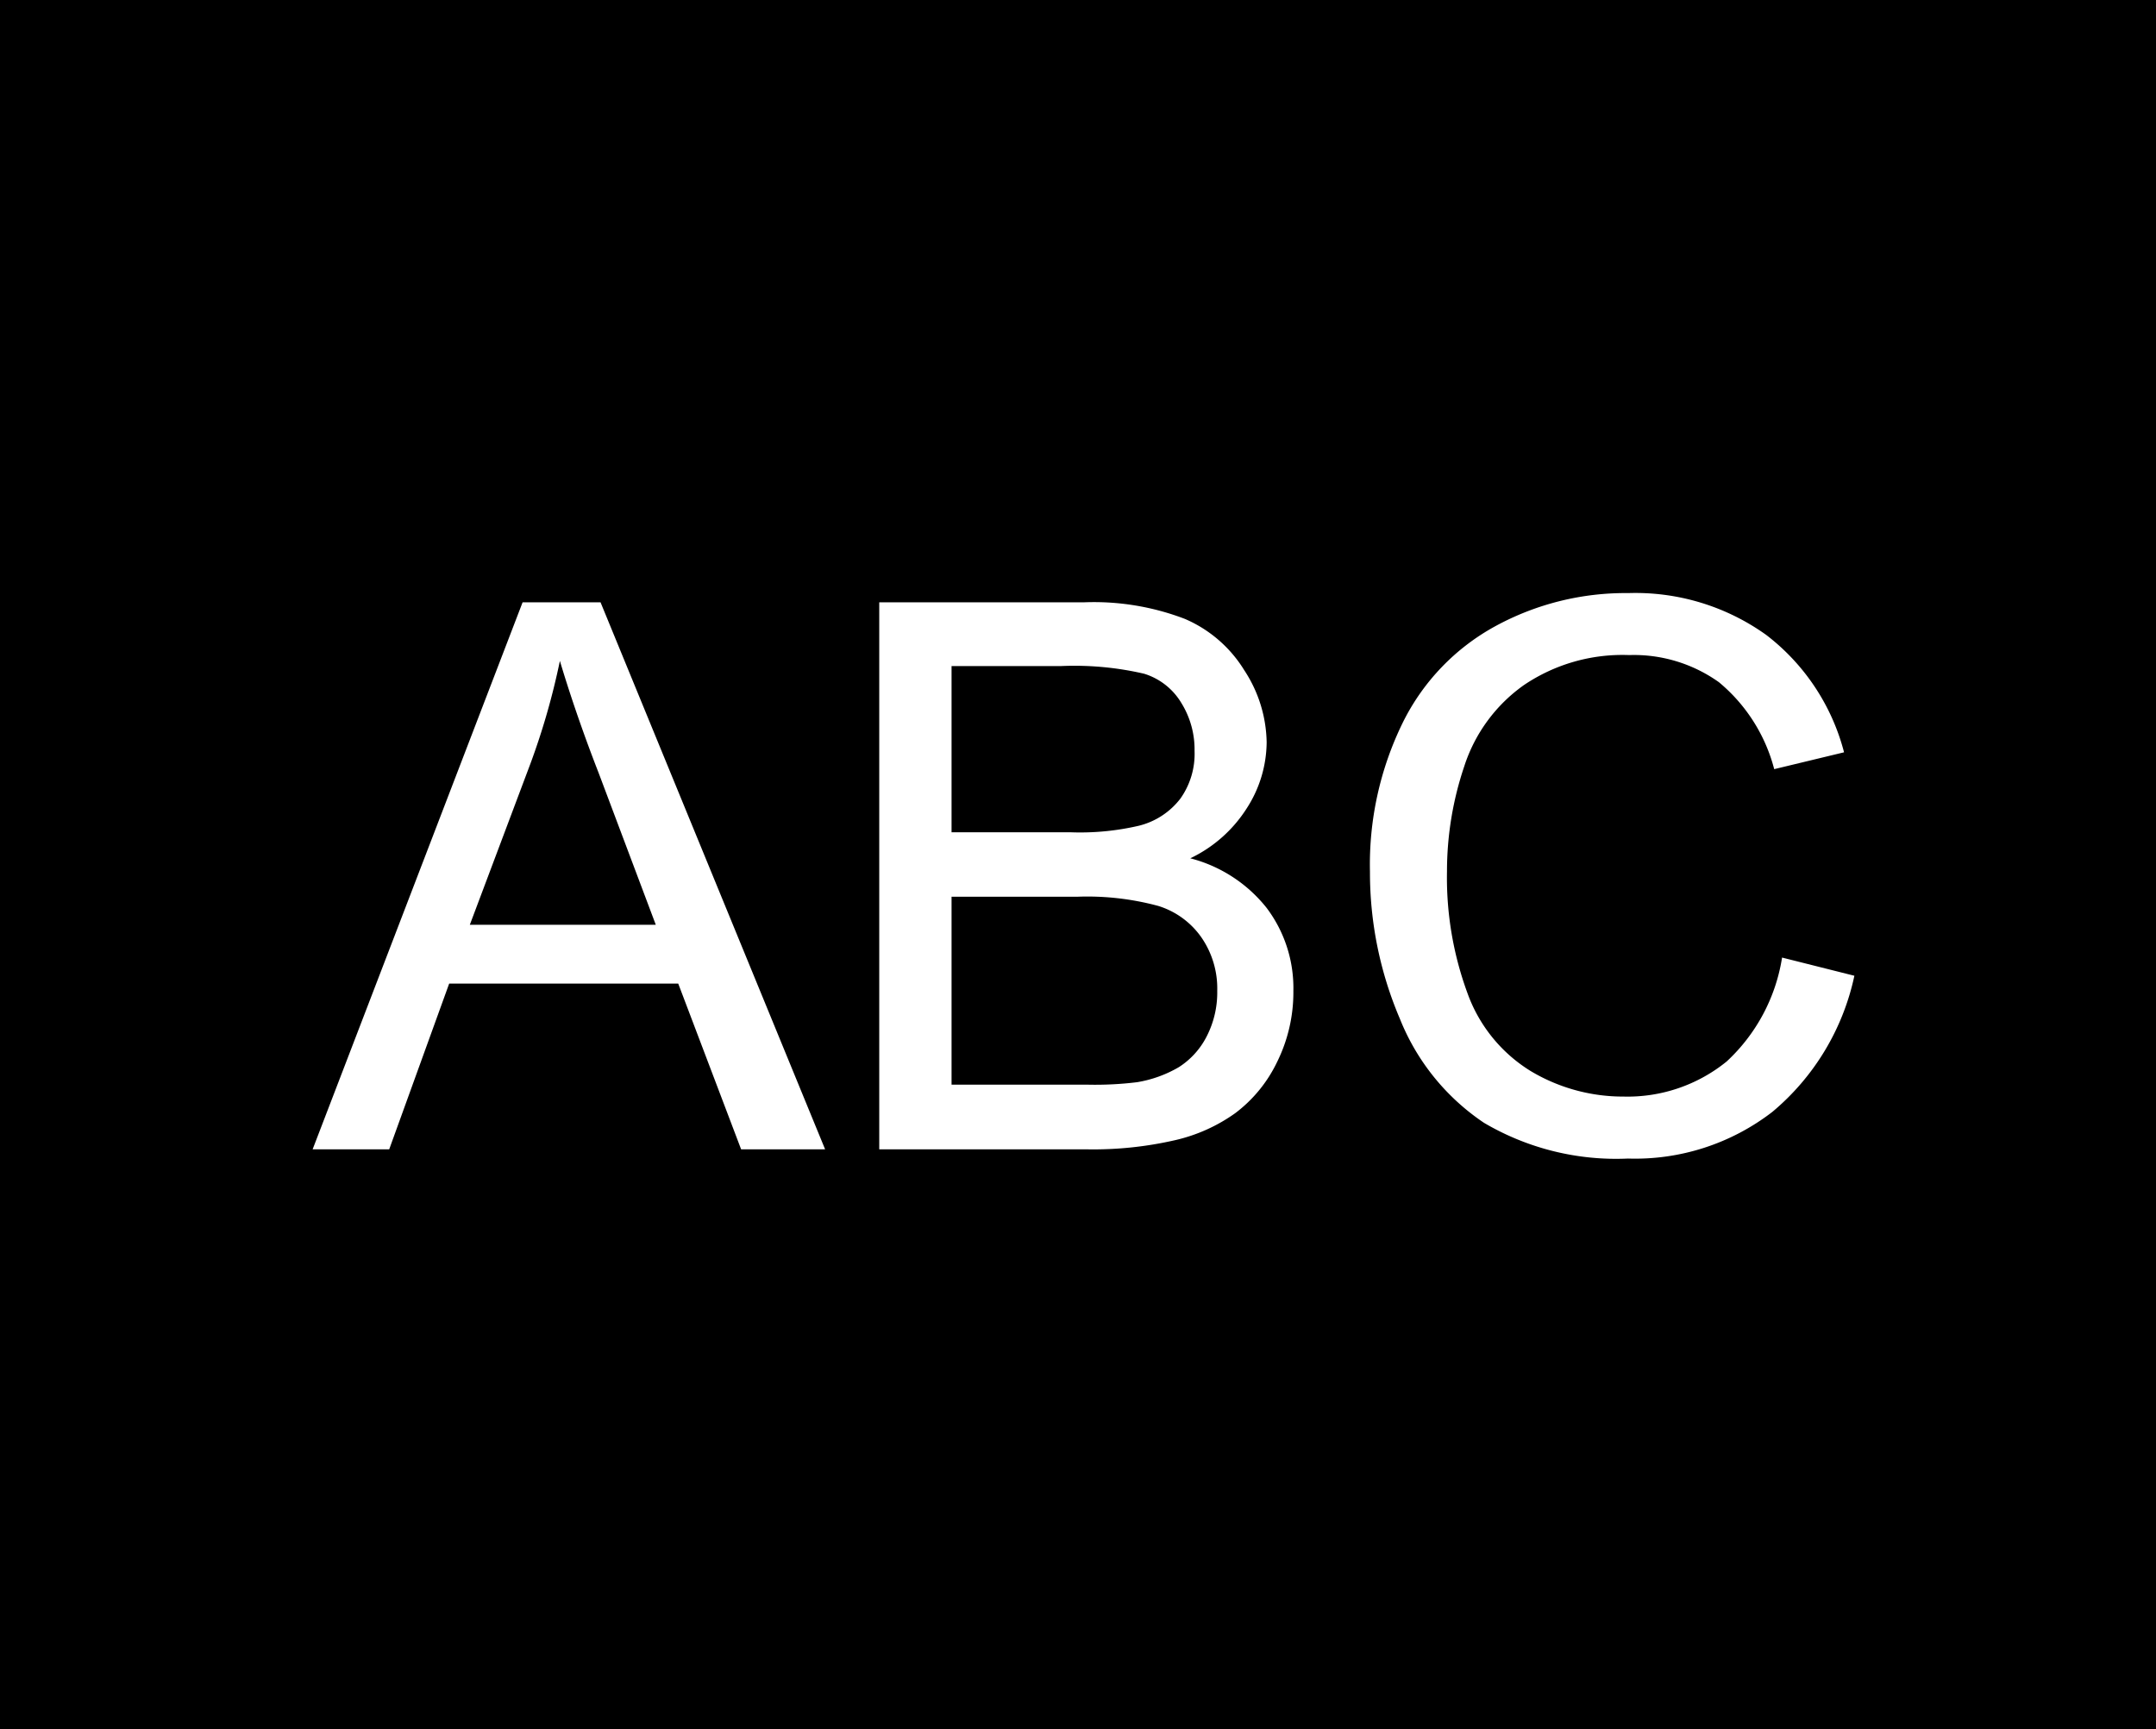 <svg id="Ebene_1" data-name="Ebene 1" xmlns="http://www.w3.org/2000/svg" viewBox="0 0 96 77">
  <title>filled-box</title>
  <rect width="96" height="77"/>
  <g>
    <path d="M15.92,62.18l9.35-24.36h3.47l10,24.36H35L32.2,54.8H22l-2.67,7.38Zm7-10H31.2l-2.54-6.75c-.78-2-1.35-3.73-1.73-5A31.66,31.66,0,0,1,25.62,45Z" transform="translate(-2 -11)" style="fill: #fff"/>
    <path d="M41.15,62.18V37.82h9.14a11.31,11.31,0,0,1,4.47.74,5.77,5.77,0,0,1,2.64,2.28,6,6,0,0,1,1,3.21A5.48,5.48,0,0,1,57.51,47,6.07,6.07,0,0,1,55,49.22a6.37,6.37,0,0,1,3.4,2.21,5.93,5.93,0,0,1,1.19,3.69,7,7,0,0,1-.73,3.18A6.2,6.2,0,0,1,57,60.57a7.47,7.47,0,0,1-2.67,1.2,16.29,16.29,0,0,1-3.93.41Zm3.22-14.12h5.27a11.56,11.56,0,0,0,3.07-.29,3.34,3.34,0,0,0,1.85-1.21,3.44,3.44,0,0,0,.63-2.12,3.93,3.93,0,0,0-.59-2.14A2.94,2.94,0,0,0,52.94,41a13.72,13.72,0,0,0-3.7-.34H44.37Zm0,11.24h6.06a15.25,15.25,0,0,0,2.2-.11,5.42,5.42,0,0,0,1.86-.67,3.51,3.51,0,0,0,1.23-1.35,4.28,4.28,0,0,0,.48-2.05,4,4,0,0,0-.7-2.37,3.66,3.66,0,0,0-1.93-1.41A12.1,12.1,0,0,0,50,50.93H44.37Z" transform="translate(-2 -11)" style="fill: #fff"/>
    <path d="M81.35,53.64l3.22.81a10.85,10.85,0,0,1-3.65,6.06,10,10,0,0,1-6.43,2.08A11.58,11.58,0,0,1,68.08,61a10.07,10.07,0,0,1-3.75-4.64A16.58,16.58,0,0,1,63,49.82a14.35,14.35,0,0,1,1.46-6.64,9.87,9.87,0,0,1,4.13-4.3,12.1,12.1,0,0,1,5.91-1.47,10,10,0,0,1,6.14,1.86,9.63,9.63,0,0,1,3.47,5.23L81,45.25a7.47,7.47,0,0,0-2.46-3.87,6.52,6.52,0,0,0-4-1.21,7.83,7.83,0,0,0-4.69,1.34,7.1,7.1,0,0,0-2.65,3.61,14.62,14.62,0,0,0-.77,4.68,14.9,14.9,0,0,0,.91,5.42,6.75,6.75,0,0,0,2.81,3.47,8,8,0,0,0,4.14,1.14,7,7,0,0,0,4.59-1.56A8,8,0,0,0,81.35,53.64Z" transform="translate(-2 -11)" style="fill: #fff"/>
  </g>
</svg>
